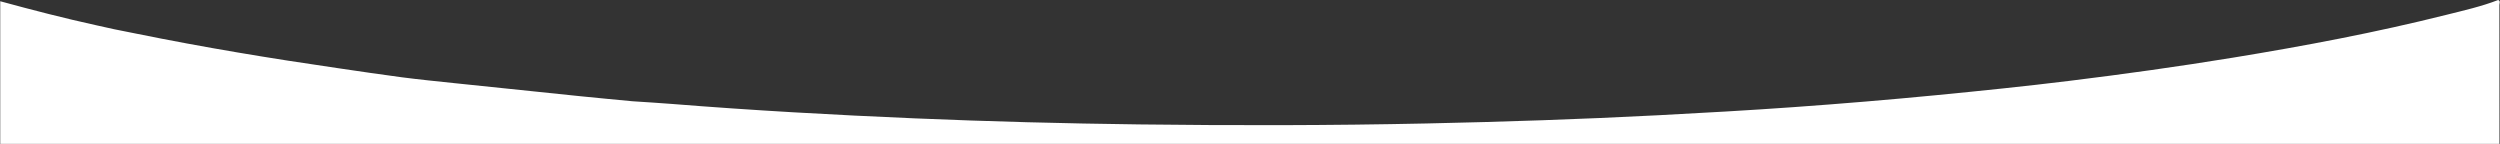 <?xml version="1.0" encoding="utf-8"?>
<!-- Generator: Adobe Illustrator 19.0.1, SVG Export Plug-In . SVG Version: 6.00 Build 0)  -->
<svg version="1.1" id="Слой_1" xmlns="http://www.w3.org/2000/svg" xmlns:xlink="http://www.w3.org/1999/xlink" x="0px" y="0px"
	 width="2000.635px" height="115.142px" viewBox="0 0 2000.635 115.142" style="enable-background:new 0 0 2000.635 115.142;"
	 xml:space="preserve">
<rect x="0" y="0" width="2000.635" height="115.142" fill="#333333" stroke="none"/>
<path style="fill:#FFFFFF;" d="M2000.193,115.142c0.001-37.047,0.001-74.095-0.06-111.142c-0.002-1.297,1.128-3.1-0.939-4
	c-13.507,5.214-27.612,8.385-41.596,11.891c-56.316,14.119-113.311,24.871-170.591,34.238
	c-43.506,7.115-87.158,13.185-130.902,18.569c-35.34,4.35-70.764,7.988-106.21,11.428c-38.113,3.699-76.266,6.872-114.453,9.596
	c-36.043,2.571-72.124,4.611-108.215,6.488c-61.894,3.218-123.825,5.278-185.78,6.593c-76.634,1.627-153.283,1.719-229.925,0.759
	c-59.807-0.749-119.603-2.308-179.362-4.843c-64.908-2.754-129.771-6.354-194.538-11.552c-10.452-0.839-20.924-1.429-31.386-2.135
	c-13.921-1.339-27.85-2.605-41.762-4.031c-33.63-3.447-67.256-6.941-100.878-10.472c-14.013-1.471-28.038-2.871-42.008-4.686
	c-17.004-2.209-33.959-4.805-50.93-7.263c-54.019-7.822-107.85-16.74-161.349-27.605c-6.032-1.225-12.071-2.416-18.106-3.623
	c-2.234,0.861-2.617,1.768-2.167,2.687c-0.45-0.919-0.067-1.826,2.166-2.687c-4.706-1.043-9.41-2.096-14.118-3.128
	C51.267,14.567,25.689,7.952,0.194,1c0,38.047,0,76.095,0,114.142H2000.193z"/>
</svg>
